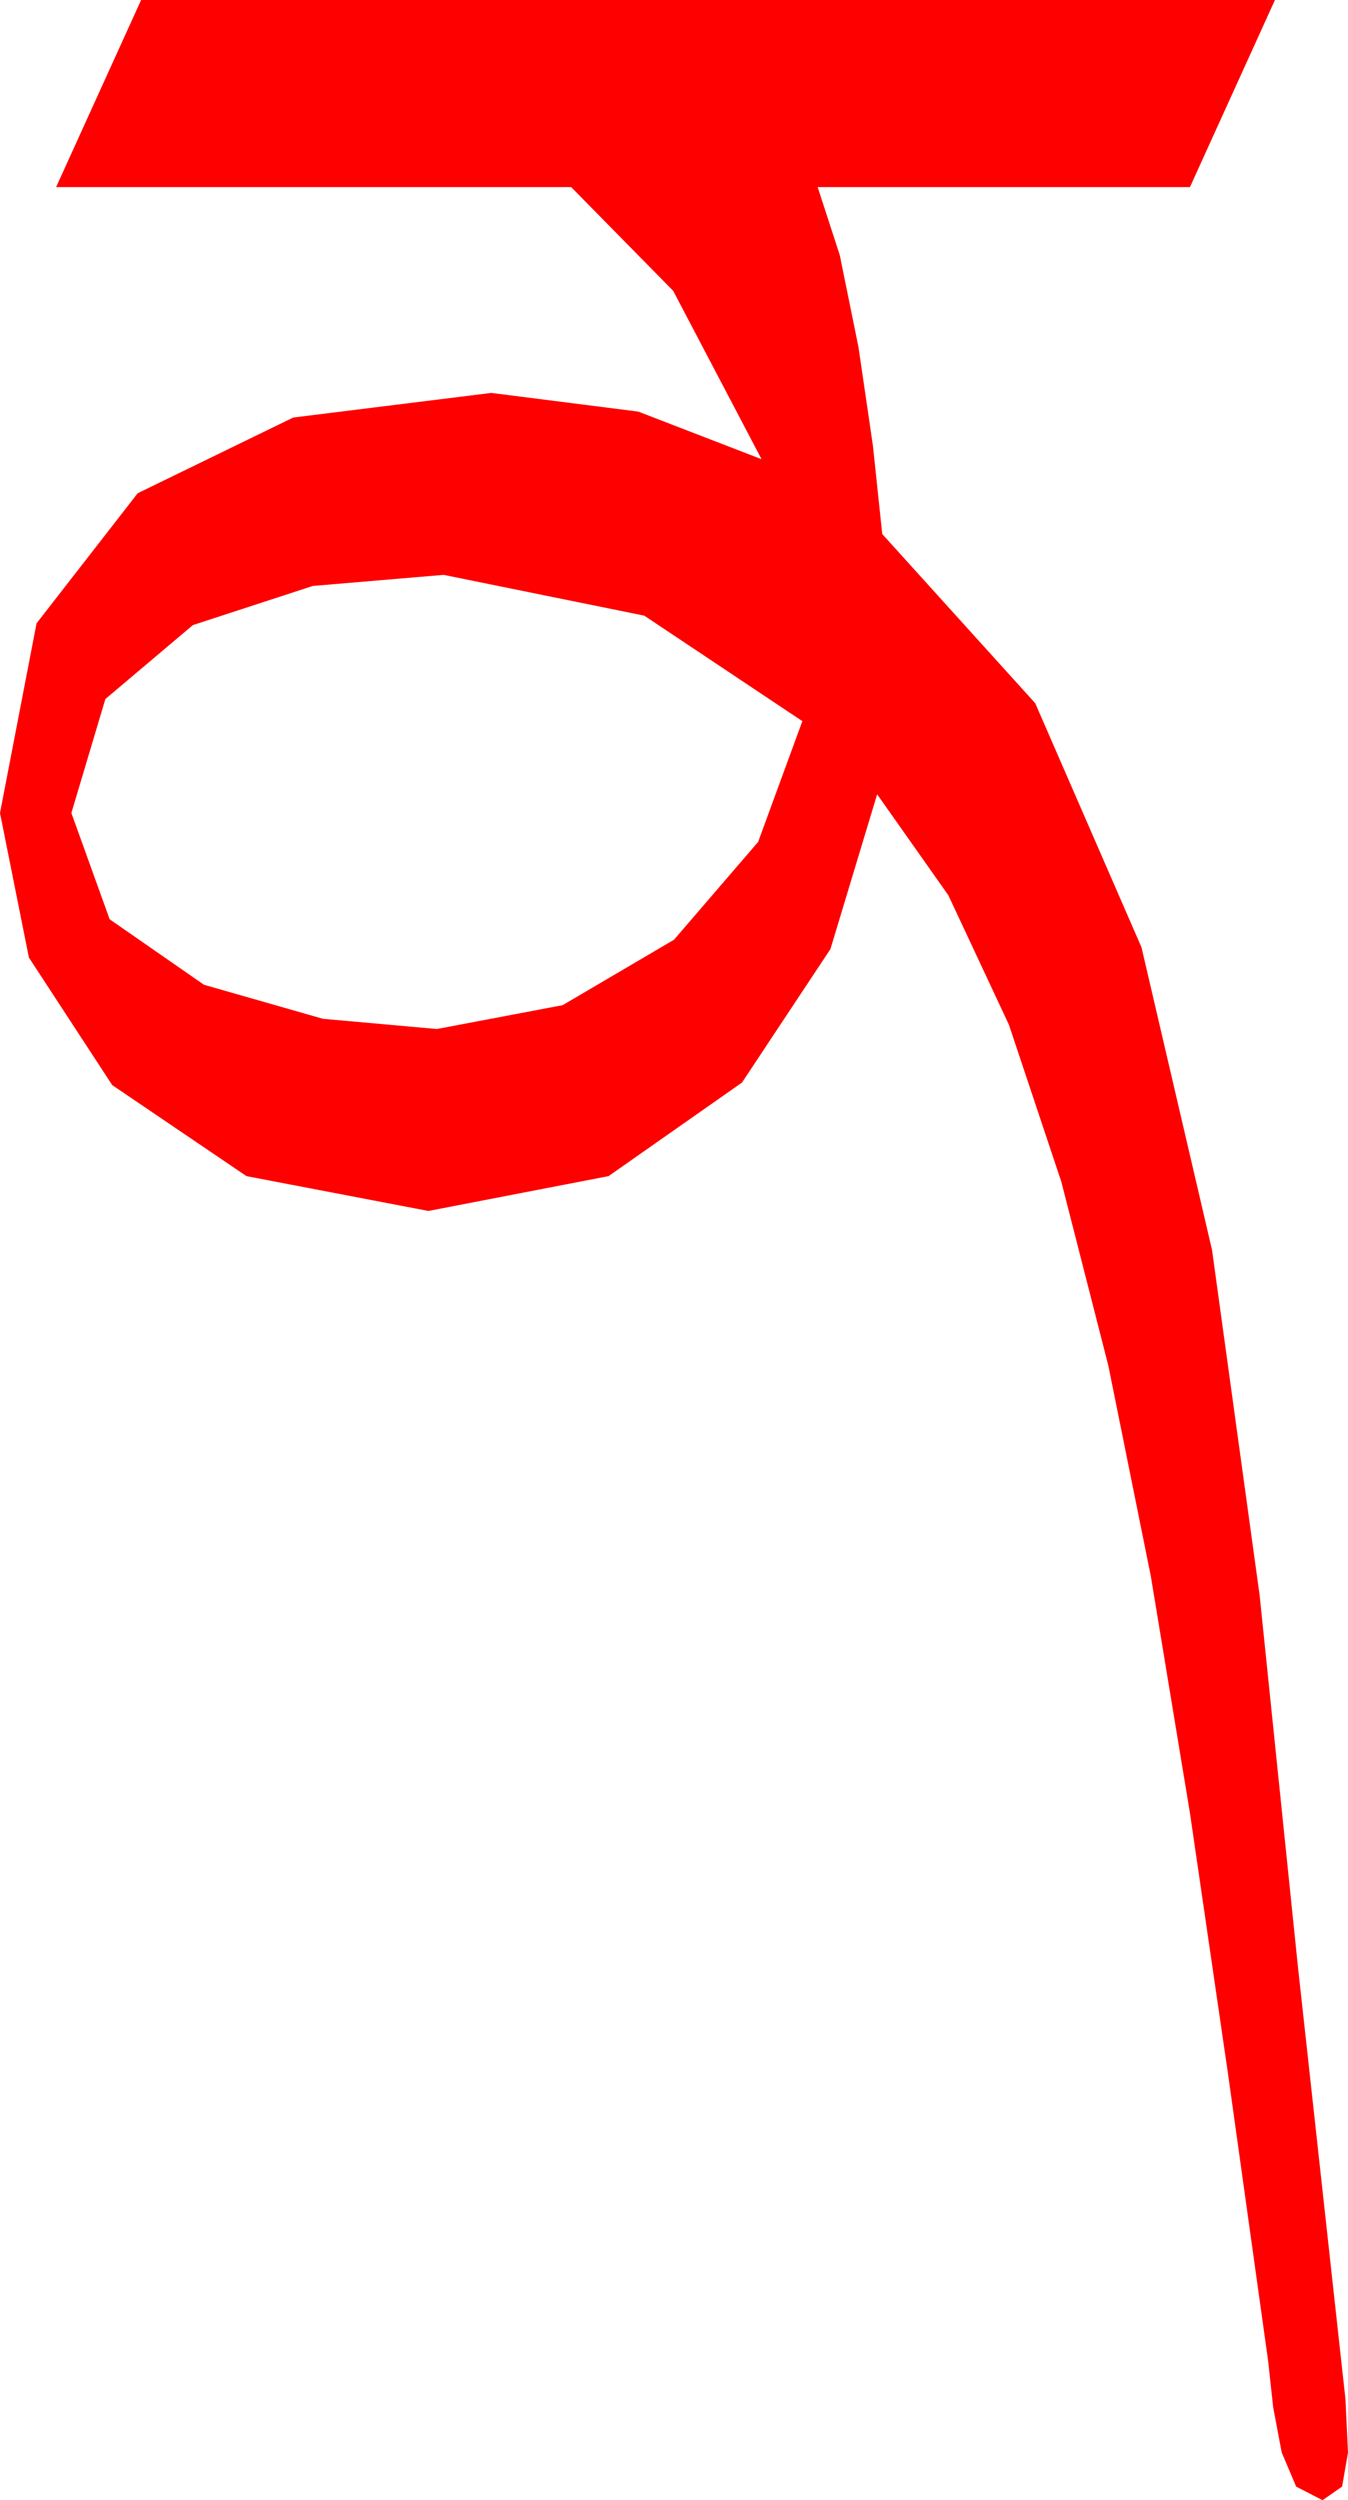 <?xml version="1.0" encoding="utf-8"?>
<!DOCTYPE svg PUBLIC "-//W3C//DTD SVG 1.1//EN" "http://www.w3.org/Graphics/SVG/1.1/DTD/svg11.dtd">
<svg width="23.232" height="43.066" xmlns="http://www.w3.org/2000/svg" xmlns:xlink="http://www.w3.org/1999/xlink" xmlns:xml="http://www.w3.org/XML/1998/namespace" version="1.1">
  <g>
    <g>
      <path style="fill:#FF0000;fill-opacity:1" d="M7.646,9.902L5.391,10.093 3.325,10.767 1.816,12.041 1.23,14.004 1.89,15.835 3.516,16.963 5.566,17.549 7.529,17.725 9.697,17.314 11.616,16.187 13.066,14.502 13.828,12.422 11.104,10.605 7.646,9.902z M2.432,0L21.973,0 20.508,3.223 14.092,3.223 14.473,4.395 14.795,5.977 15.044,7.676 15.205,9.199 17.842,12.114 19.673,16.318 20.889,21.533 21.709,27.48 22.368,33.867 23.086,40.4 23.188,41.323 23.232,42.246 23.13,42.832 22.793,43.066 22.339,42.832 22.09,42.246 21.943,41.47 21.855,40.664 21.167,35.742 20.508,31.23 19.834,27.151 19.102,23.525 18.292,20.358 17.388,17.651 16.344,15.421 15.117,13.682 14.312,16.348 12.788,18.647 10.488,20.259 7.383,20.859 4.248,20.259 1.934,18.691 0.498,16.494 0,14.004 0.63,10.737 2.373,8.496 5.054,7.192 8.467,6.768 11.001,7.09 13.125,7.91 11.602,5.01 9.844,3.223 0.967,3.223 2.432,0z" />
    </g>
  </g>
</svg>